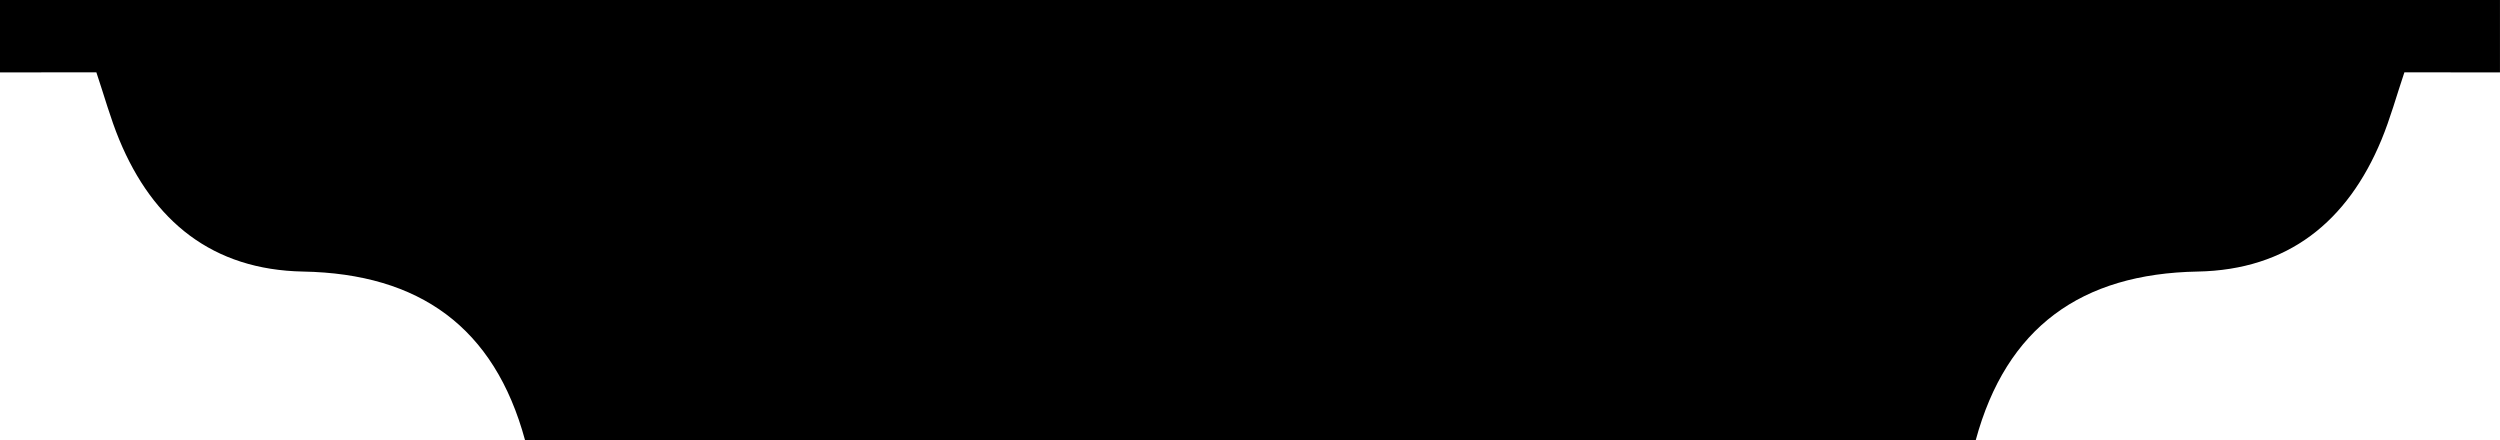 <?xml version="1.0" encoding="utf-8"?>
<!-- Generator: Adobe Illustrator 16.0.0, SVG Export Plug-In . SVG Version: 6.00 Build 0)  -->
<!DOCTYPE svg PUBLIC "-//W3C//DTD SVG 1.1//EN" "http://www.w3.org/Graphics/SVG/1.1/DTD/svg11.dtd">
<svg version="1.1" id="Layer_1" xmlns="http://www.w3.org/2000/svg" xmlns:xlink="http://www.w3.org/1999/xlink" x="0px" y="0px"
	 width="166.5px" height="29.324px" viewBox="0 0 166.5 29.324" style="enable-background:new 0 0 166.5 29.324;"
	 xml:space="preserve">
<path style="fill-rule:evenodd;clip-rule:evenodd;" d="M166.5,0C9.667,0,156.833,0,0,0v4.821c0,0,4.604-0.003,6.418-0.003
	c0.527,1.568,0.936,3.061,1.522,4.48c2.255,5.453,6.222,8.677,12.25,8.788c7.732,0.142,12.737,3.699,14.78,11.237
	c133.537,0-36.926,0,96.611,0c2.042-7.534,7.043-11.095,14.772-11.237c6.024-0.109,9.994-3.326,12.252-8.775
	c0.588-1.419,0.996-2.912,1.527-4.492c1.736,0,6.366,0.002,6.366,0.002V0z"/>
</svg>
